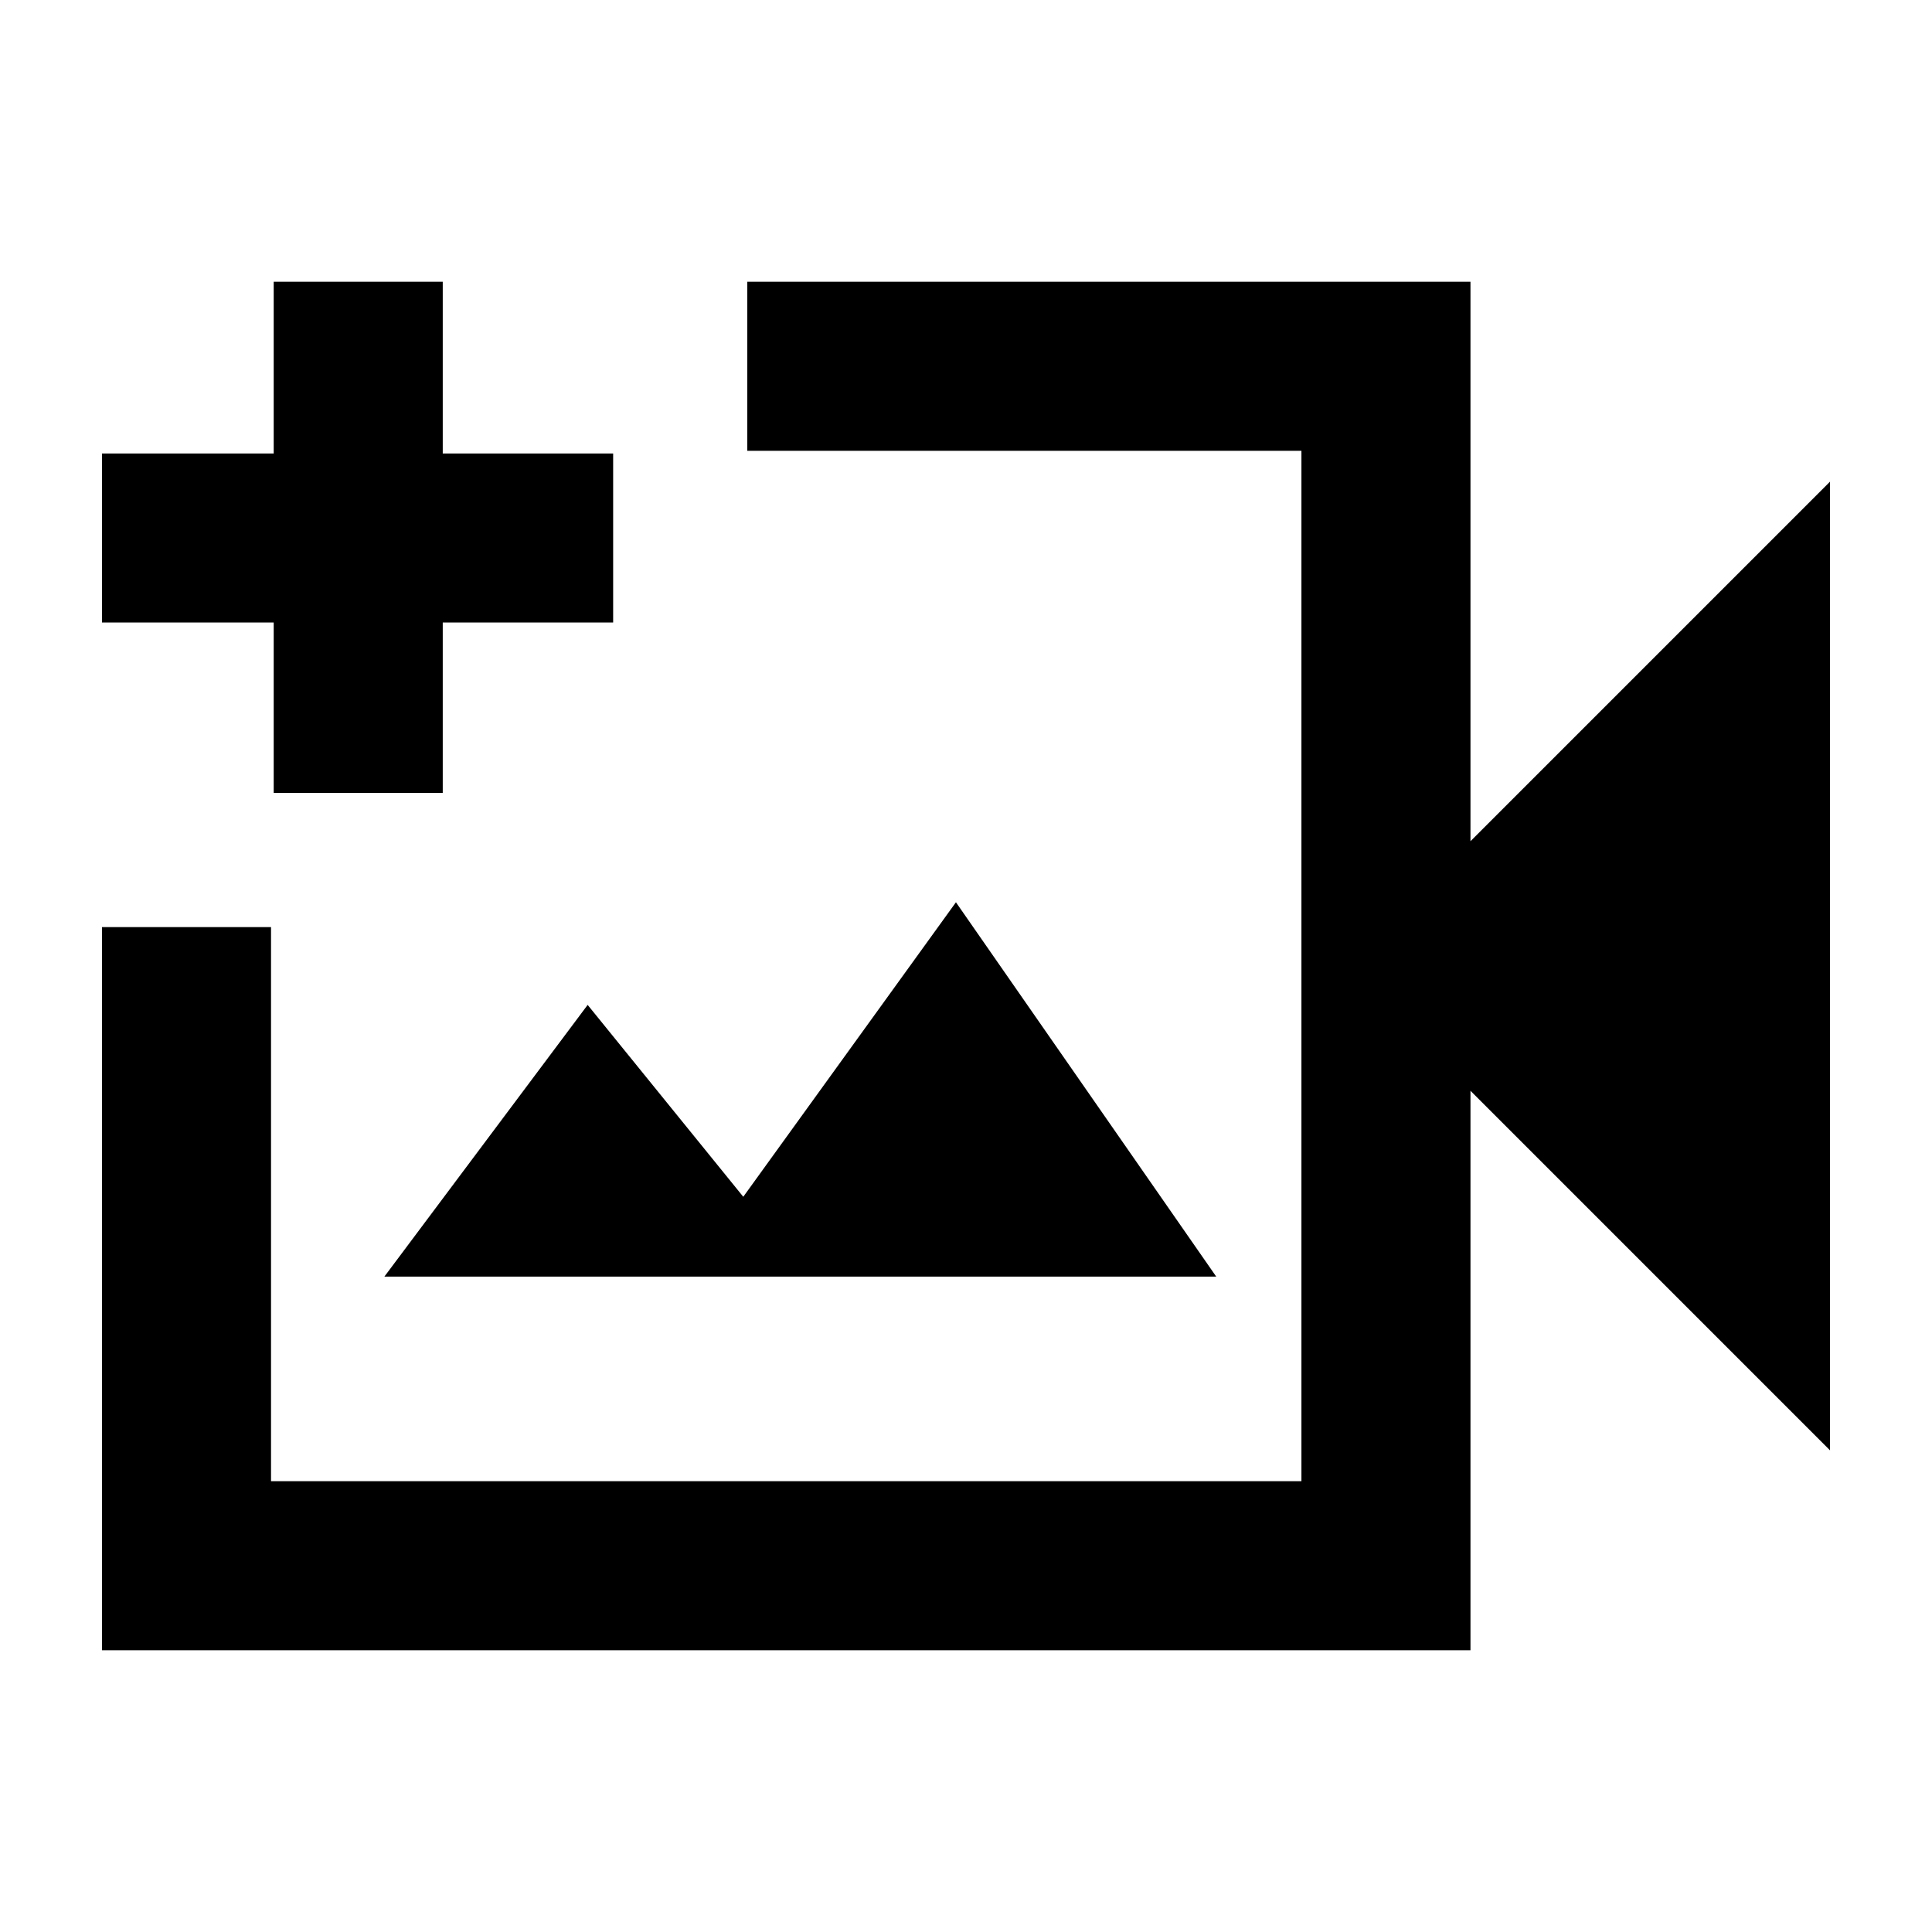 <svg xmlns="http://www.w3.org/2000/svg" height="40" viewBox="0 -960 960 960" width="40"><path d="M390.67-480Zm-340 340v-359.33h84V-224h512v-512H371.33v-84h359.34v278l178.66-178.67v481.34L730.67-418v278h-680ZM191-325.67h413.33L475-511.67 369.33-365.33 292-460.67l-101 135ZM136-566v-84.67H50.67v-84H136V-820h84v85.33h84.67v84H220V-566h-84Z"/></svg>